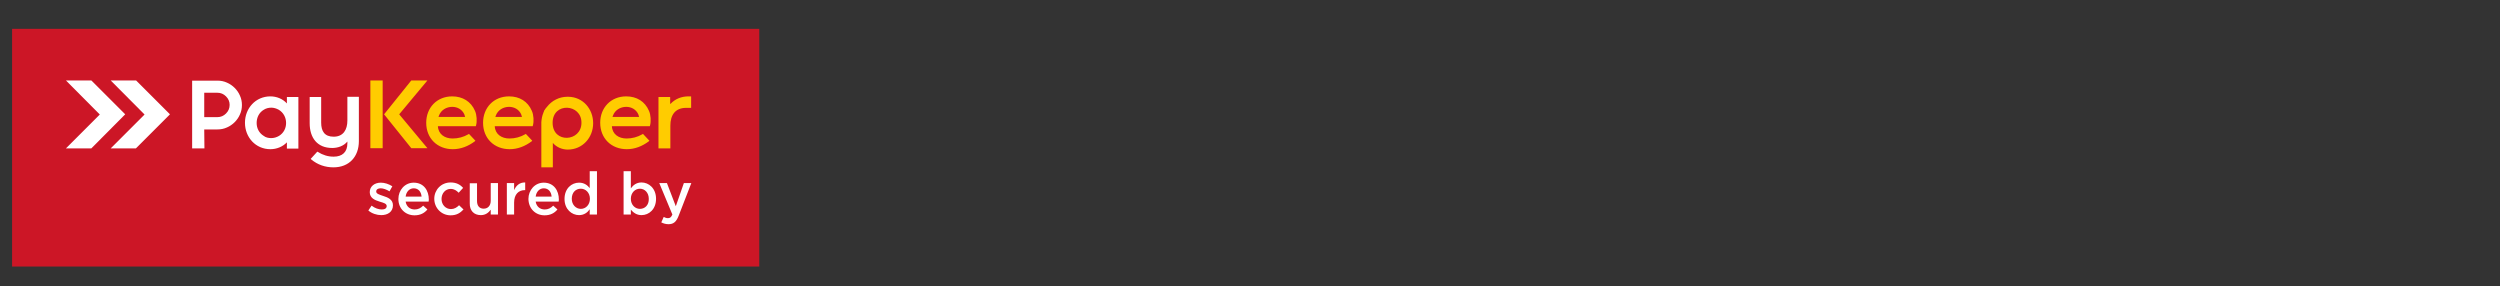 <?xml version="1.0" encoding="utf-8"?>
<!-- Generator: Adobe Illustrator 26.0.2, SVG Export Plug-In . SVG Version: 6.00 Build 0)  -->
<svg version="1.1" id="Слой_1" xmlns="http://www.w3.org/2000/svg" xmlns:xlink="http://www.w3.org/1999/xlink" x="0px" y="0px"
	 viewBox="0 0 1240 142" style="enable-background:new 0 0 1240 142;" xml:space="preserve">
<rect x="0" y="0" width="1240" height="142" fill="#333333" stroke="none"/>
<style type="text/css">
	.st0{fill-rule:evenodd;clip-rule:evenodd;fill:#CC1626;}
	.st1{fill-rule:evenodd;clip-rule:evenodd;fill:#FFFFFF;}
	.st2{fill-rule:evenodd;clip-rule:evenodd;fill:#FFCC00;}
</style>
<g id="Слой_x0020_1">
	<polygon class="st0" points="6,14.3 376.6,14.3 376.6,132.2 6,132.2 	"/>
	<path class="st1" d="M54.9,73.6l16.8-16.8L54.9,39.9c4.2,0,8.4,0,12.6,0l16.8,16.8L67.4,73.6C63.3,73.6,59.1,73.6,54.9,73.6z
		 M32.7,73.6l16.8-16.8L32.7,39.9c4.2,0,8.4,0,12.6,0l16.8,16.8L45.3,73.6C41.1,73.6,36.9,73.6,32.7,73.6z"/>
	<path class="st1" d="M189.1,106.7c3.2,0,5.8-1.6,5.8-4.9c0-2.9-2.6-3.9-4.8-4.6c-0.1,0-0.2-0.1-0.3-0.1c-1.7-0.6-3.2-1-3.2-2.1
		c0-1,0.8-1.6,2.2-1.6c1.3,0,2.9,0.6,4.4,1.5l1.4-2.5c-1.7-1.1-3.8-1.8-5.7-1.8c-3.1,0-5.5,1.8-5.5,4.7c0,3,2.6,4,4.9,4.7
		c0.1,0,0.2,0.1,0.3,0.1c1.7,0.5,3.2,0.9,3.2,2.1c0,1.1-0.9,1.7-2.4,1.7c-1.6,0-3.4-0.6-5.1-1.9l-1.6,2.4
		C184.4,105.9,186.9,106.7,189.1,106.7z M205.6,106.8c2.9,0,4.9-1.1,6.4-2.9l-2.1-1.9c-1.2,1.2-2.5,1.9-4.2,1.9
		c-2.3,0-4.1-1.4-4.5-3.9h11.4c0-0.2,0.1-0.8,0.1-1c0-4.5-2.5-8.4-7.5-8.4c-4.4,0-7.6,3.7-7.6,8.1
		C197.6,103.5,201.1,106.8,205.6,106.8z M201.2,97.5c0.3-2.4,1.9-4.1,4-4.1c2.4,0,3.7,1.8,3.9,4.1H201.2z M223.5,106.8
		c3,0,4.8-1.2,6.4-2.9l-2.2-2.1c-1.1,1.1-2.4,1.9-4,1.9c-2.7,0-4.7-2.2-4.7-5c0-2.8,1.9-5,4.5-5c1.8,0,2.9,0.8,4,1.9l2.2-2.4
		c-1.4-1.6-3.3-2.7-6.2-2.7c-4.7,0-8.1,3.7-8.1,8.1C215.4,103.1,218.9,106.8,223.5,106.8z M238.5,106.7c2.4,0,3.9-1.3,4.9-2.7v2.4
		h3.6V90.8h-3.6v8.8c0,2.4-1.4,3.9-3.5,3.9c-2.1,0-3.3-1.4-3.3-3.8v-8.8h-3.6v9.9C232.9,104.4,235,106.7,238.5,106.7z M251.4,106.4
		h3.6v-5.9c0-4.1,2.2-6.2,5.3-6.2h0.2v-3.8c-2.7-0.1-4.5,1.5-5.5,3.8v-3.5h-3.6V106.4z M270.1,106.8c2.9,0,4.9-1.1,6.4-2.9l-2.1-1.9
		c-1.2,1.2-2.5,1.9-4.2,1.9c-2.3,0-4.1-1.4-4.5-3.9h11.4c0-0.2,0.1-0.8,0.1-1c0-4.5-2.5-8.4-7.5-8.4c-4.4,0-7.6,3.7-7.6,8.1
		C262.2,103.5,265.6,106.8,270.1,106.8z M265.7,97.5c0.3-2.4,1.9-4.1,4-4.1c2.4,0,3.7,1.8,3.9,4.1H265.7z M287.2,106.7
		c2.5,0,4.2-1.3,5.3-2.9v2.6h3.6V84.9h-3.6v8.4c-1.1-1.4-2.7-2.7-5.3-2.7c-3.7,0-7.2,2.9-7.2,8.1C280,103.8,283.6,106.7,287.2,106.7
		z M288.1,103.6c-2.4,0-4.5-2-4.5-5c0-3.2,2-5,4.5-5c2.4,0,4.5,2,4.5,5C292.6,101.6,290.5,103.6,288.1,103.6z M318.2,106.7
		c3.7,0,7.2-2.9,7.2-8.1c0-5.2-3.6-8.1-7.2-8.1c-2.5,0-4.1,1.3-5.3,2.9v-8.5h-3.6v21.5h3.6V104C314.1,105.4,315.7,106.7,318.2,106.7
		z M317.4,103.6c-2.4,0-4.5-2-4.5-5c0-3,2.1-5,4.5-5c2.4,0,4.4,2,4.4,5C321.9,101.7,319.9,103.6,317.4,103.6z M331.6,111.2
		c2.5,0,3.9-1.2,5.1-4.4l6.2-16h-3.7l-4,11.5l-4.4-11.5h-3.8l6.5,15.6c-0.6,1.4-1.2,1.8-2.2,1.8c-0.7,0-1.4-0.2-2.1-0.6l-1.2,2.7
		C329,110.8,330.1,111.2,331.6,111.2z"/>
	<path class="st1" d="M134.5,68.5c1.4,0,2.7-0.4,3.9-1.1c2.3-1.4,3.5-3.8,3.5-6.4c0-2.7-1.3-5.2-3.7-6.6c-1.1-0.6-2.4-1-3.6-1
		c-1.3,0-2.6,0.3-3.7,1c-2.4,1.4-3.6,3.9-3.6,6.6c0,2.6,1.2,5,3.5,6.4C131.8,68.2,133.2,68.5,134.5,68.5z M101.3,58.1V46h6.5
		c1.7,0,3.1,0.6,4.3,1.8l0,0c1.2,1.2,1.8,2.6,1.8,4.2c0,1.7-0.6,3.1-1.8,4.3c-1.2,1.2-2.6,1.8-4.3,1.8l-1.2,0H101.3z M101.3,64.2
		h5.4h1.2c1.6,0,3.2-0.3,4.7-1c1.4-0.6,2.7-1.5,3.8-2.6c1.1-1.1,2-2.4,2.6-3.8c0.7-1.5,1-3.1,1-4.7c0-1.6-0.3-3.2-1-4.7
		c-0.6-1.4-1.5-2.7-2.6-3.8c-1.1-1.1-2.4-2-3.8-2.6c-1.5-0.7-3.1-1-4.7-1l-12.6,0l0,33.6l6.1,0L101.3,64.2z M142.3,70.6
		c-2.1,2.2-5.1,3.4-8.2,3.4c-7.3,0-12.6-5.9-12.6-13.1c0-7.2,5.3-13.1,12.6-13.1c3.1,0,6.1,1.2,8.2,3.5v-3.2h5.7l0,25.6h-5.7V70.6z
		 M172.3,70.2c-1.8,2.2-4.7,3.2-7.5,3.2c-7.5,0-11.2-5.1-11.2-12.3l0-13h5.7l0,12.7c0,4.3,1.7,7,6.2,7c4.8,0,6.8-3.5,6.8-8l0-11.8
		l5.7,0l0,22c0,7.7-4.8,13-12.6,13c-4.1,0-7.9-1.3-11-3.9l-0.3-0.3l3.3-3.6l0.3,0.2c2.5,1.5,4.9,2.3,7.8,2.3c4.3,0,6.8-2.3,6.8-6.6
		V70.2z"/>
	<path class="st2" d="M269.8,55.1L269.8,55.1l0.2-0.4c0,0,0-0.1,0.1-0.1c0,0,0,0,0,0l0.2-0.3l0,0l0.1-0.1l0-0.1l0.1-0.1l0,0
		c0.1-0.1,0.1-0.2,0.2-0.3l0,0c0,0,0.1-0.1,0.1-0.1l0,0l0.1-0.1l0,0c0.1-0.1,0.2-0.3,0.3-0.4l0,0c0,0,0.1-0.1,0.1-0.1l0,0
		c2.4-3.1,6.1-5,10.1-5h0.5v0c7.2,0.1,12.3,6,12.3,13.1c0,7.2-5.3,13.1-12.6,13.1c-2.8,0-5.6-1.2-7.4-3.3v12.1h-5.7l0-22.4h0
		c0.1-1.6,0.4-3.2,1-4.6l0,0l0-0.1l0-0.1l0.1-0.1l0.1-0.1L269.8,55.1z M183.7,39.9h6.1l0,33.6h-6.1L183.7,39.9z M198,56.7l14,16.8
		l-8,0l-13.5-16.8L204,39.9l8,0L198,56.7z M217.2,62.6c0.2,4,3.4,6.1,7.3,6.1c2.7,0,5.4-0.7,7.8-2.1l0.3-0.2l3.2,3.4l-0.3,0.3
		c-3.2,2.4-6.9,3.9-10.9,3.9c-7.7,0-13.2-5.4-13.2-13.1c0-7.5,5.3-13.1,12.9-13.1c5.1,0,9.3,2.5,11.3,7.2c0.9,2,1.1,5.2,0.5,7.3
		l-0.1,0.3L217.2,62.6z M245.4,62.6c0.2,4,3.4,6.1,7.3,6.1c2.7,0,5.4-0.7,7.8-2.1l0.3-0.2l3.2,3.4l-0.3,0.3
		c-3.2,2.4-6.9,3.9-10.9,3.9c-7.7,0-13.2-5.4-13.2-13.1c0-7.5,5.3-13.1,12.9-13.1c5.2,0,9.3,2.5,11.3,7.2c0.9,2,1.1,5.2,0.5,7.3
		l-0.1,0.3L245.4,62.6z M303.5,62.6c0.2,4,3.4,6.1,7.3,6.1c2.7,0,5.4-0.7,7.8-2.1l0.3-0.2l3.2,3.4l-0.3,0.3
		c-3.2,2.4-6.9,3.9-10.9,3.9c-7.7,0-13.2-5.4-13.2-13.1c0-7.5,5.3-13.1,12.9-13.1c5.2,0,9.3,2.5,11.3,7.2c0.9,2,1.1,5.2,0.5,7.3
		l-0.1,0.3H303.5z M274.1,60.9c0,10.4,14.3,9.5,14.3,0C288.5,51.4,274.1,50.5,274.1,60.9z M217.5,58h13.2c-0.1-0.4-0.3-0.9-0.4-1.3
		c-1.1-2.4-3.4-3.7-6-3.7c-2.9,0-5.6,1.6-6.6,4.4C217.6,57.6,217.6,57.8,217.5,58z M245.7,58h13.2c-0.1-0.4-0.3-0.9-0.4-1.3
		c-1.1-2.4-3.4-3.7-6-3.7c-2.9,0-5.6,1.6-6.6,4.4C245.8,57.6,245.8,57.8,245.7,58z M303.8,58H317c-0.1-0.4-0.3-0.9-0.4-1.3
		c-1.1-2.4-3.4-3.7-6-3.7c-2.9,0-5.6,1.6-6.6,4.4C303.9,57.6,303.9,57.8,303.8,58z M332.6,51.5c2.3-2.5,5.5-3.7,8.9-3.7h1.3v5.7
		h-2.5c-5.5,0-7.8,3.7-7.8,8.8v11.3h-5.9l0-25.5h5.8V51.5z"/>
</g>
</svg>
